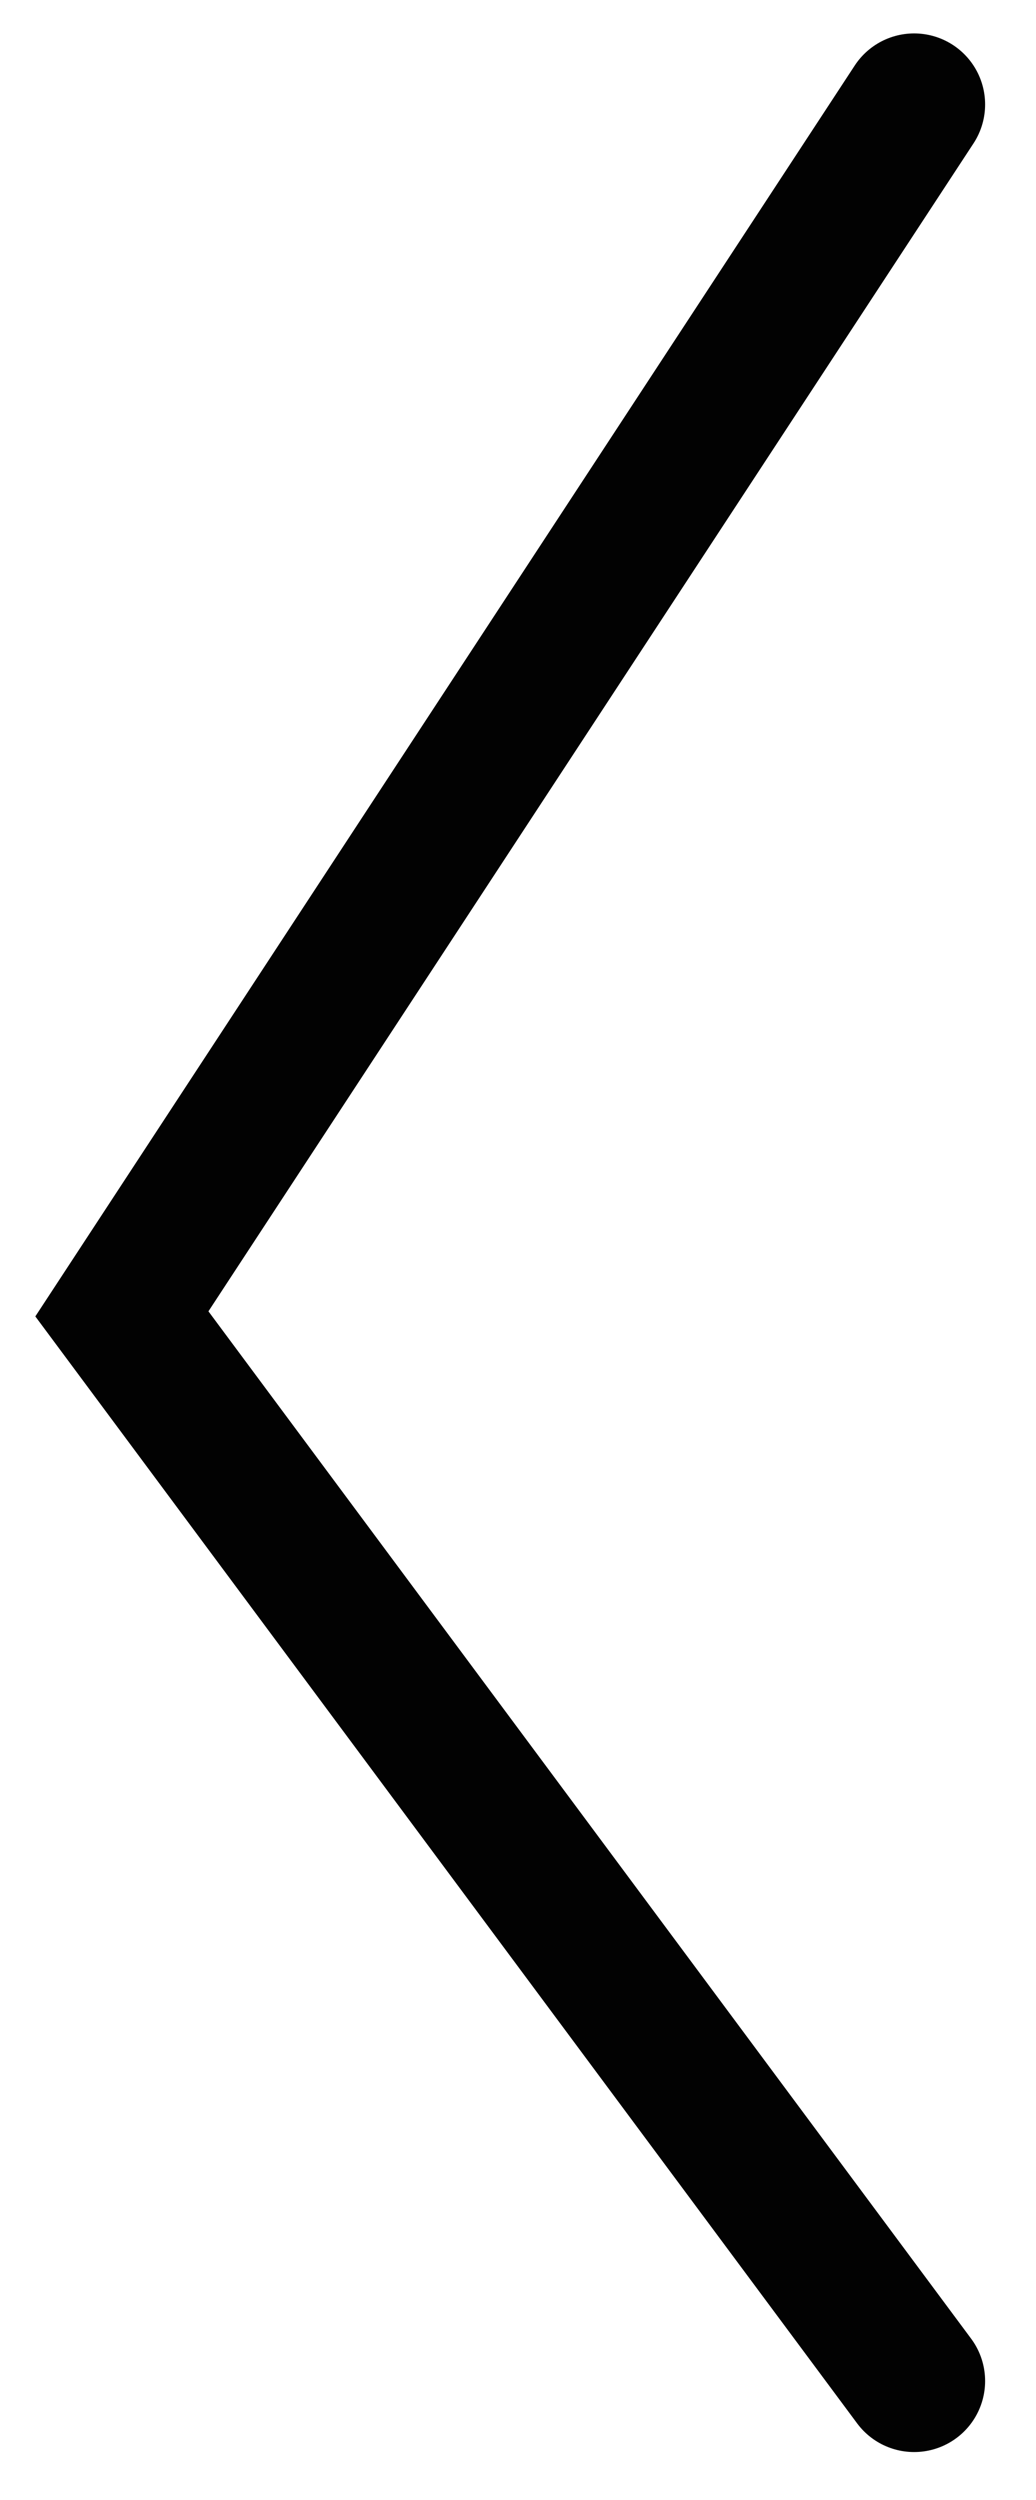 <svg width="17" height="41" viewBox="0 0 17 41" fill="none" xmlns="http://www.w3.org/2000/svg">
<path d="M15 39.046L2 21.546L15 1.713" stroke="#020202" stroke-width="2.33" stroke-linecap="round"/>
</svg>
